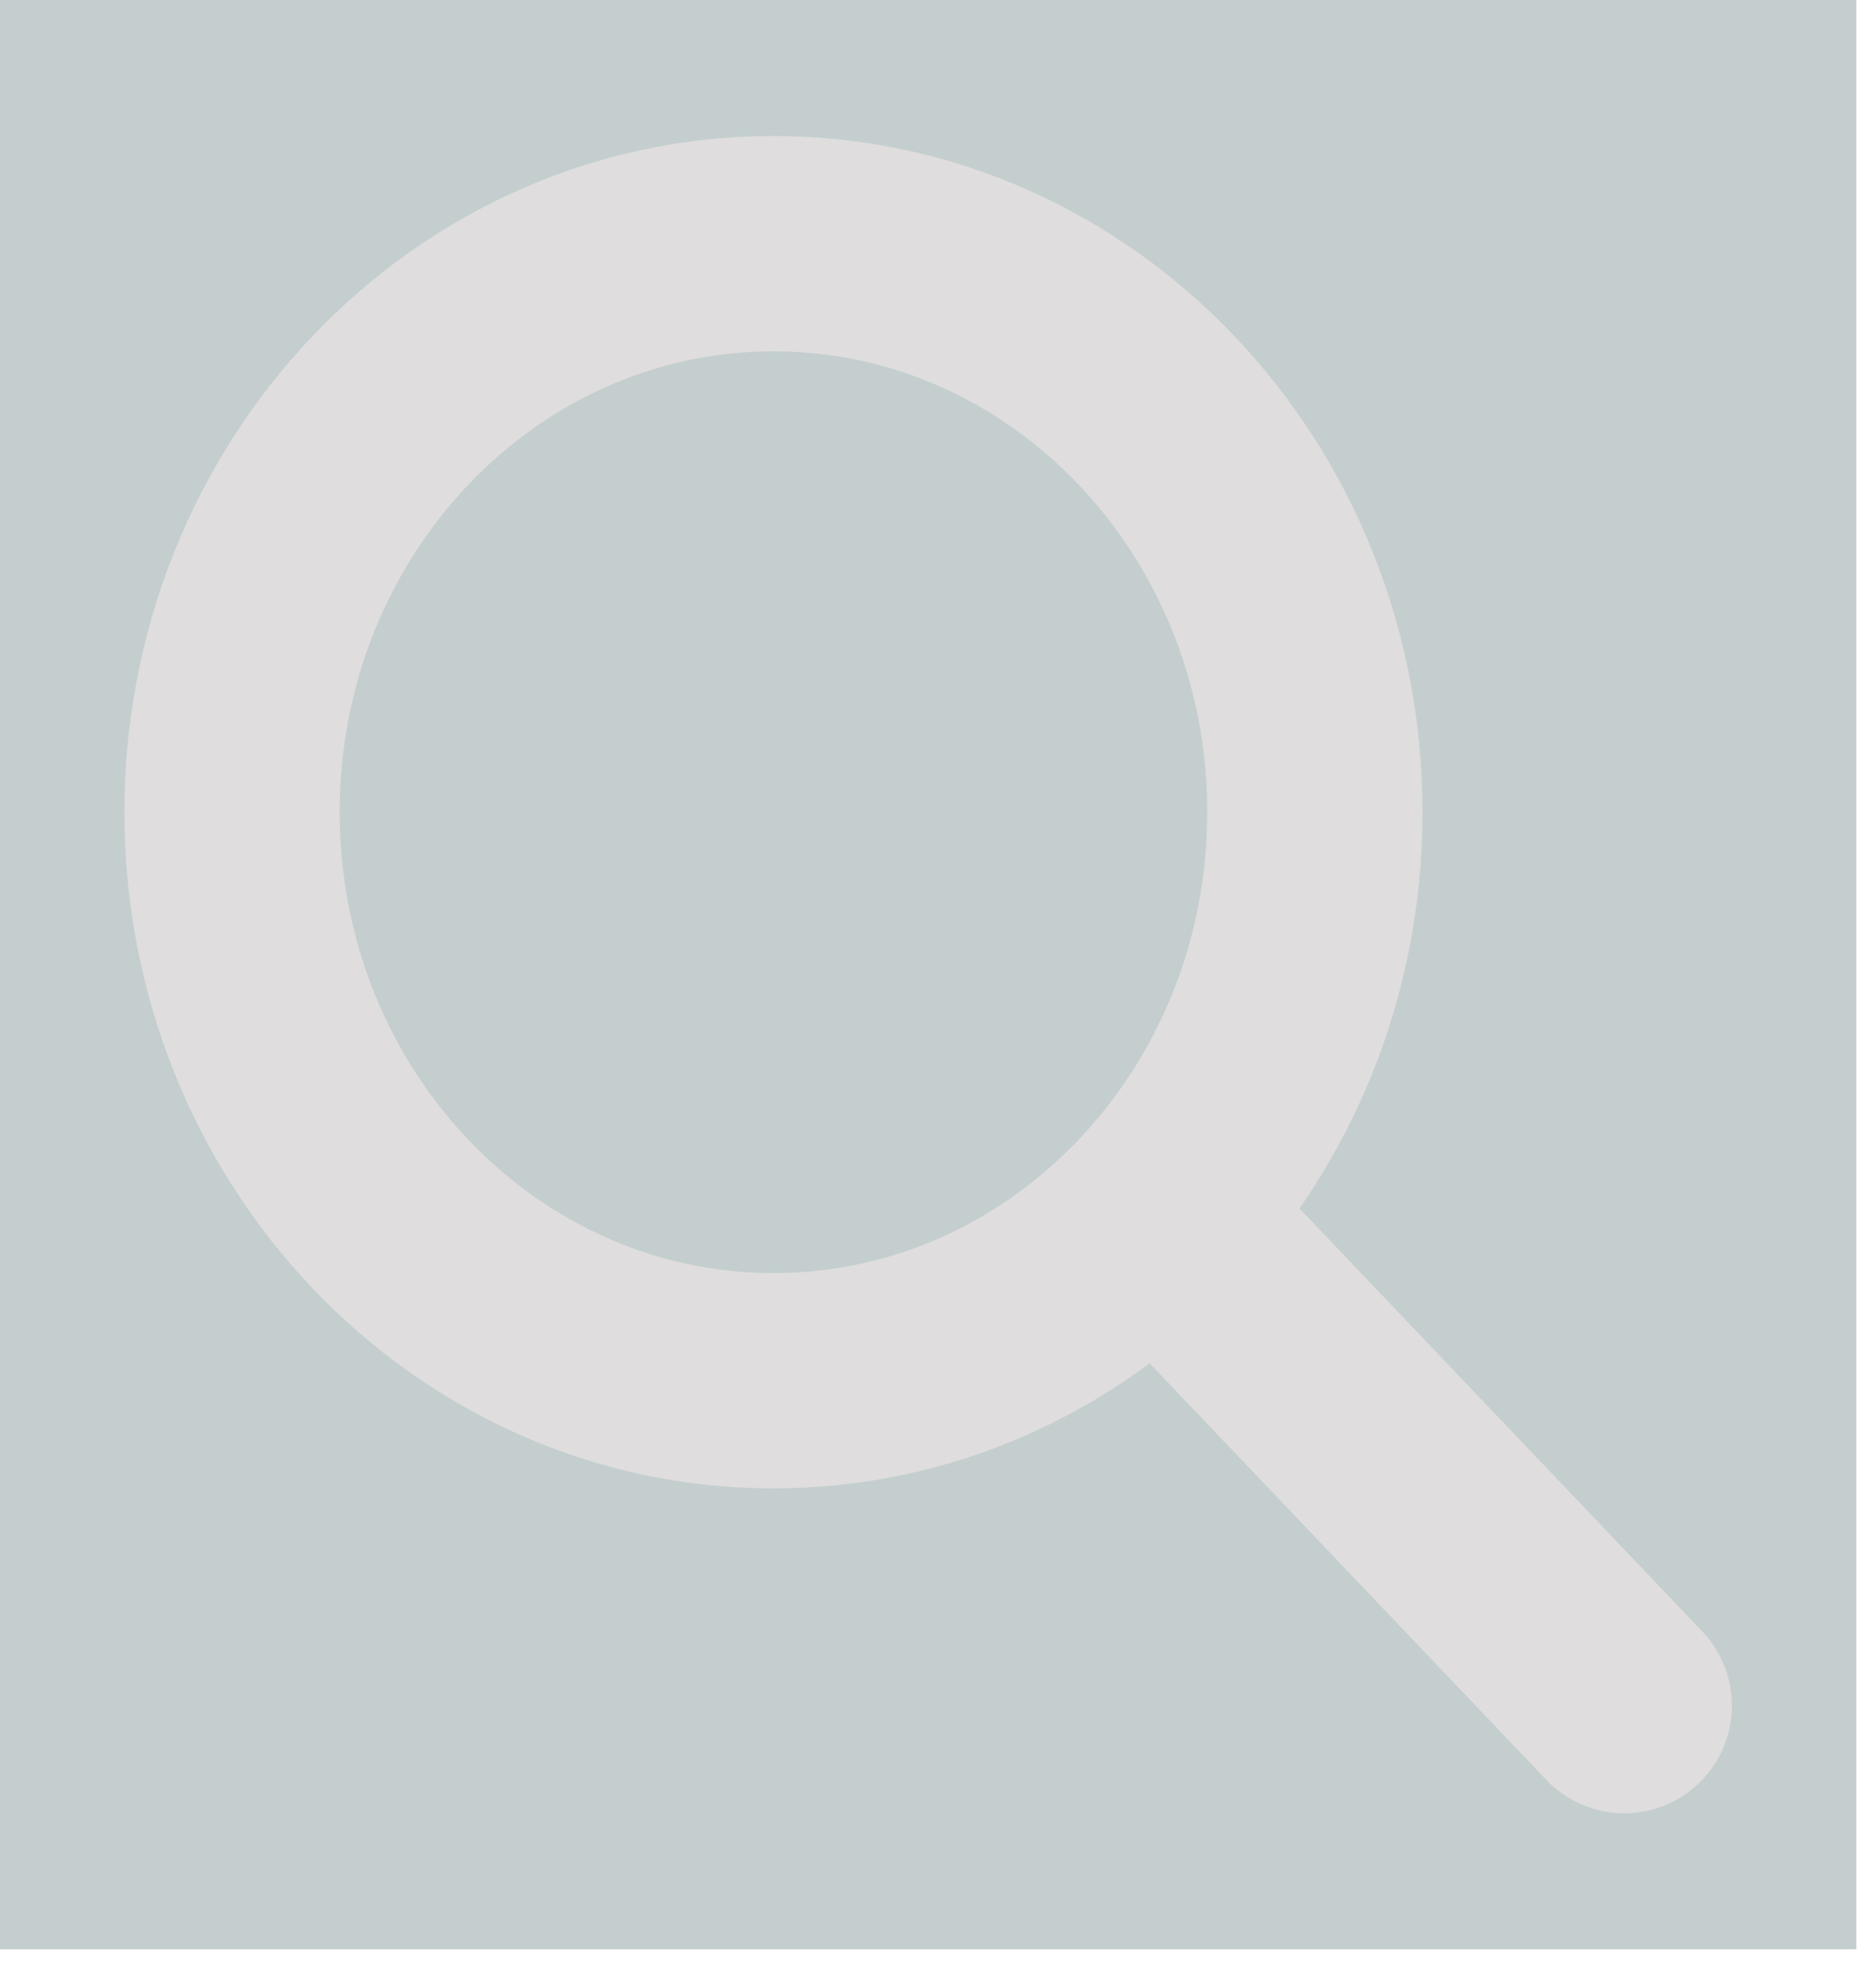<svg width="61" height="64" viewBox="0 0 61 64" fill="none" xmlns="http://www.w3.org/2000/svg">
<path d="M0 0H60.36V63.36H0V0Z" fill="#C4CECE"/>
<path d="M25.15 44.88C34.873 44.88 42.755 36.606 42.755 26.4C42.755 16.194 34.873 7.92 25.15 7.92C15.427 7.92 7.545 16.194 7.545 26.4C7.545 36.606 15.427 44.88 25.15 44.88Z" fill="#C4CECE" stroke="#DFDDDD" stroke-width="7" stroke-linecap="round" stroke-linejoin="round"/>
<path d="M52.815 55.44L37.725 39.6" stroke="#DFDDDD" stroke-width="7" stroke-linecap="round" stroke-linejoin="round"/>
</svg>
